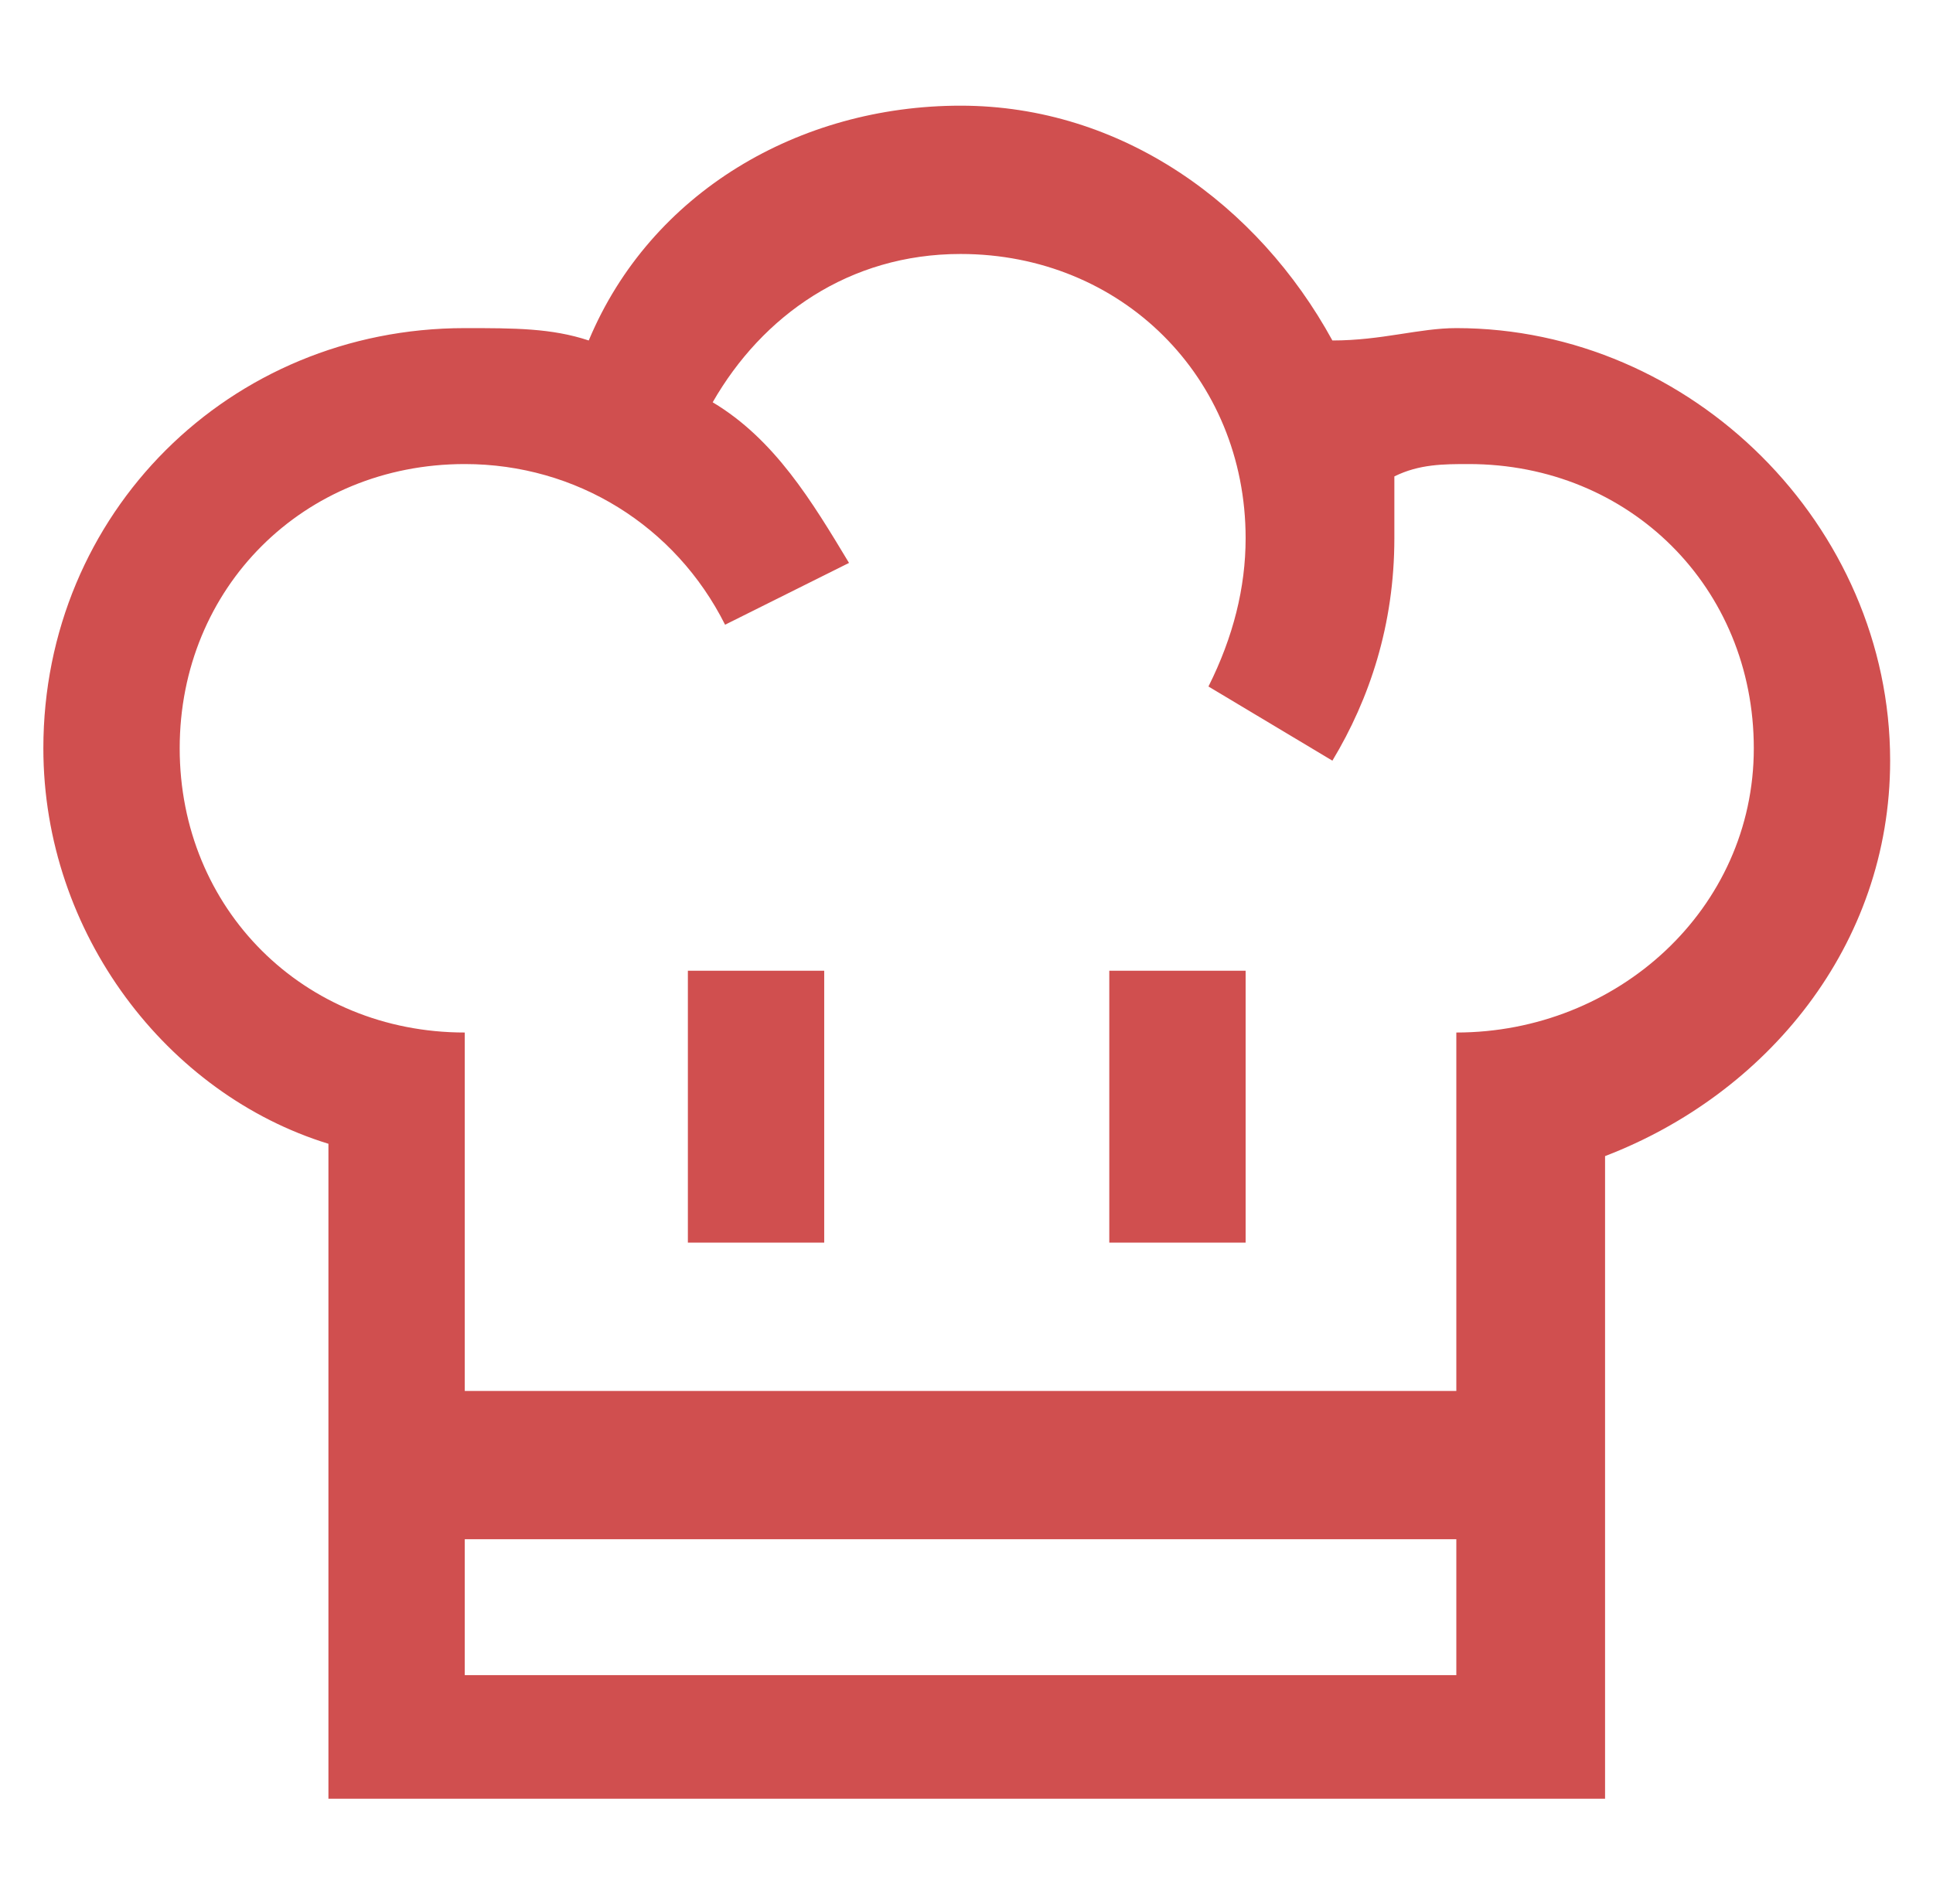 <?xml version="1.0" encoding="UTF-8" standalone="no"?>
<!DOCTYPE svg PUBLIC "-//W3C//DTD SVG 1.1//EN" "http://www.w3.org/Graphics/SVG/1.1/DTD/svg11.dtd">
<svg width="100%" height="100%" viewBox="0 0 410 404" version="1.1" xmlns="http://www.w3.org/2000/svg" xmlns:xlink="http://www.w3.org/1999/xlink" xml:space="preserve" xmlns:serif="http://www.serif.com/" style="fill-rule:evenodd;clip-rule:evenodd;stroke-linejoin:round;stroke-miterlimit:2;">
    <g transform="matrix(7.759,0,0,7.759,-835.619,22.419)">
        <path d="M147.508,25.342L147.508,35.142L120.402,35.142L120.402,25.342C115.998,25.342 112.609,21.964 112.609,17.571C112.609,13.178 115.998,9.799 120.402,9.799C123.452,9.799 126.162,11.489 127.518,14.192L130.906,12.502C129.889,10.813 128.873,9.123 127.179,8.11C128.534,5.744 130.906,4.055 133.955,4.055C138.36,4.055 141.748,7.434 141.748,11.827C141.748,13.178 141.409,14.53 140.732,15.881L144.12,17.909C145.137,16.219 145.814,14.192 145.814,11.827L145.814,10.137C146.492,9.799 147.169,9.799 147.847,9.799C152.252,9.799 155.64,13.178 155.64,17.571C155.64,21.964 151.913,25.342 147.508,25.342ZM147.508,42.913L120.402,42.913L120.402,39.196L147.508,39.196L147.508,42.913ZM147.508,6.082C146.492,6.082 145.475,6.42 144.12,6.42C142.087,2.703 138.36,0 133.955,0C129.551,0 125.485,2.365 123.791,6.42C122.774,6.082 121.758,6.082 120.402,6.082C113.965,6.082 108.882,11.151 108.882,17.571C108.882,22.639 112.271,27.032 116.675,28.384L116.675,46.292L151.574,46.292L151.574,28.721C155.979,27.032 159.367,22.977 159.367,17.909C159.367,11.489 153.946,6.082 147.508,6.082ZM130.228,31.087L126.501,31.087L126.501,23.653L130.228,23.653L130.228,31.087ZM141.748,31.087L138.021,31.087L138.021,23.653L141.748,23.653L141.748,31.087Z" style="fill:rgb(208,79,79);"/>
    </g>
</svg>
